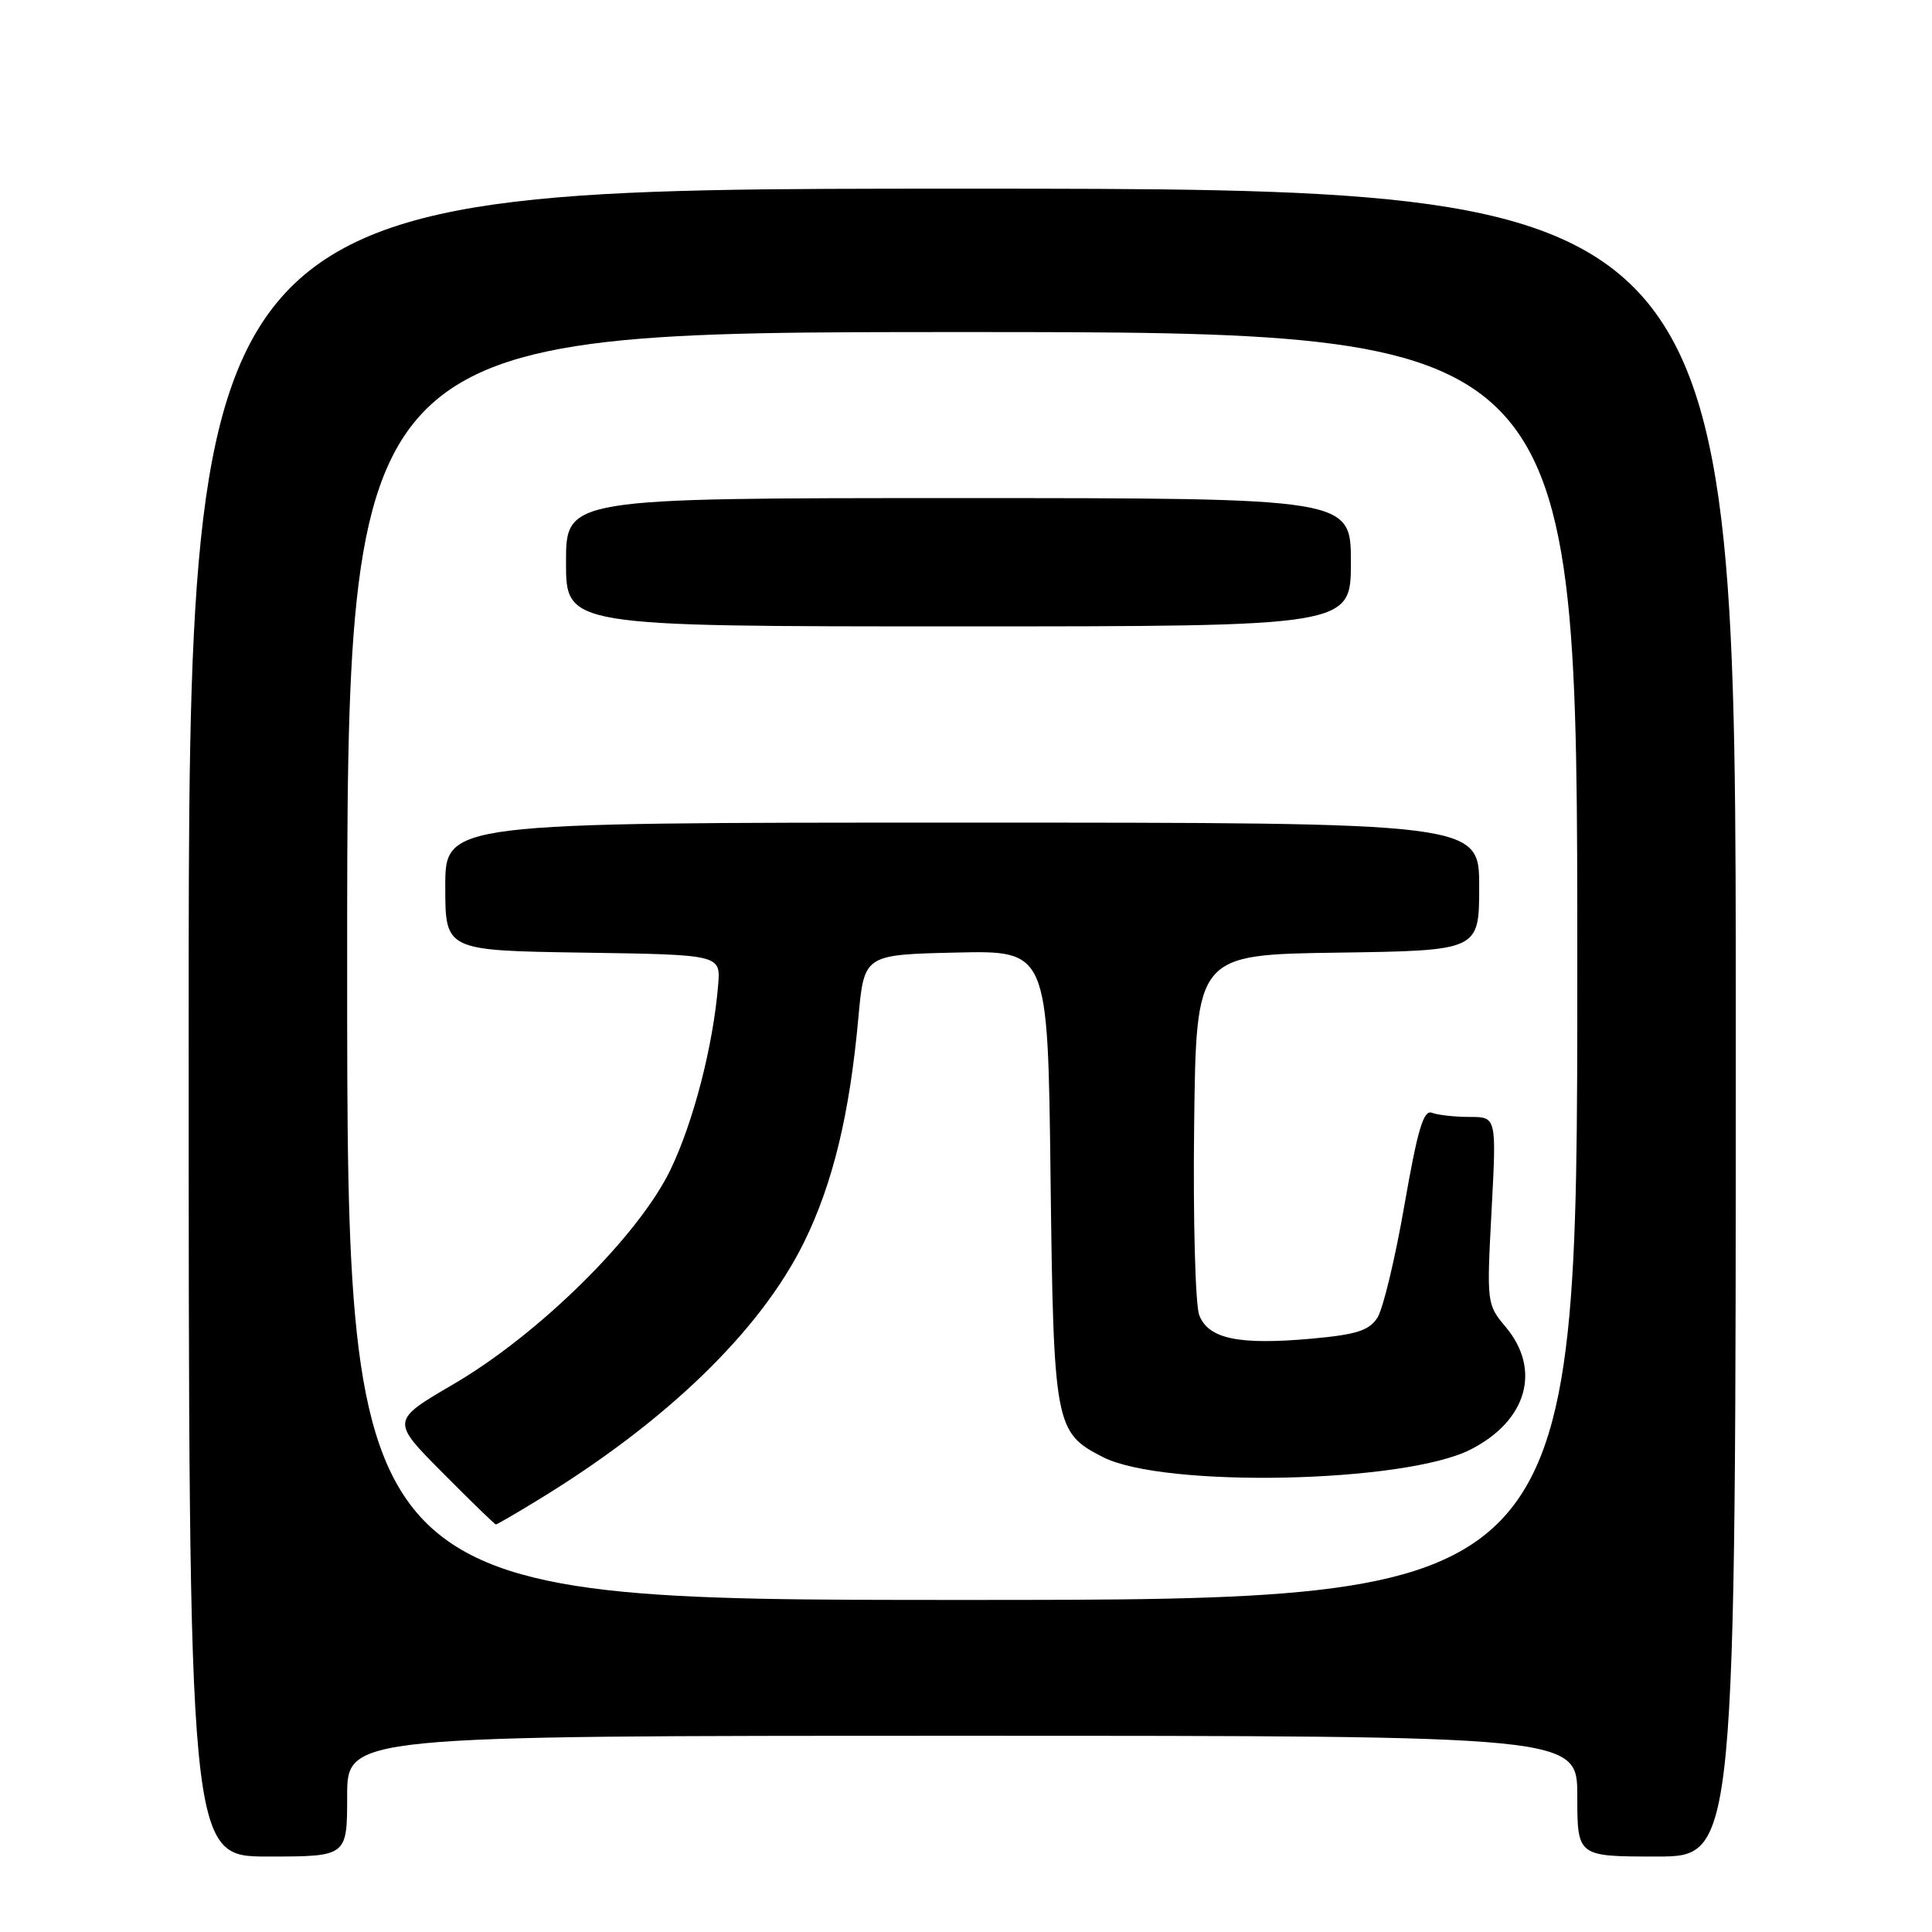 <?xml version="1.0" encoding="UTF-8" standalone="no"?>
<!DOCTYPE svg PUBLIC "-//W3C//DTD SVG 1.1//EN" "http://www.w3.org/Graphics/SVG/1.1/DTD/svg11.dtd" >
<svg xmlns="http://www.w3.org/2000/svg" xmlns:xlink="http://www.w3.org/1999/xlink" version="1.1" viewBox="0 0 256 256">
 <g >
 <path fill="currentColor"
d=" M 46.00 238.00 C 46.00 230.00 46.00 230.00 127.50 230.00 C 209.00 230.00 209.00 230.00 209.00 238.00 C 209.00 246.00 209.00 246.00 219.50 246.00 C 230.00 246.00 230.00 246.00 230.00 135.50 C 230.00 25.00 230.00 25.00 127.50 25.00 C 25.00 25.00 25.00 25.00 25.00 135.50 C 25.00 246.00 25.00 246.00 35.50 246.00 C 46.00 246.00 46.00 246.00 46.00 238.00 Z  M 46.00 128.00 C 46.00 44.00 46.00 44.00 127.50 44.00 C 209.00 44.00 209.00 44.00 209.00 128.00 C 209.00 212.00 209.00 212.00 127.50 212.00 C 46.00 212.00 46.00 212.00 46.00 128.00 Z  M 71.23 198.79 C 88.31 188.39 100.75 176.34 106.53 164.62 C 110.36 156.82 112.58 147.67 113.74 134.84 C 114.50 126.50 114.50 126.50 126.67 126.22 C 138.84 125.94 138.84 125.94 139.20 155.72 C 139.60 188.91 139.77 189.82 146.14 193.07 C 154.20 197.19 186.12 196.53 194.86 192.07 C 202.35 188.25 204.27 181.49 199.49 175.80 C 197.01 172.86 196.99 172.65 197.64 160.41 C 198.30 148.00 198.30 148.00 194.73 148.00 C 192.77 148.00 190.52 147.75 189.74 147.45 C 188.62 147.02 187.85 149.63 186.09 159.70 C 184.87 166.74 183.26 173.45 182.51 174.61 C 181.41 176.31 179.73 176.84 173.80 177.38 C 164.12 178.25 160.11 177.41 158.90 174.25 C 158.39 172.88 158.08 161.59 158.23 149.14 C 158.50 126.50 158.50 126.50 177.25 126.23 C 196.00 125.96 196.00 125.96 196.00 117.48 C 196.00 109.00 196.00 109.00 127.50 109.00 C 59.00 109.00 59.00 109.00 59.00 117.48 C 59.00 125.95 59.00 125.95 77.25 126.23 C 95.49 126.50 95.49 126.50 95.16 130.50 C 94.50 138.57 91.89 148.66 88.84 155.00 C 84.61 163.76 71.49 176.73 60.14 183.38 C 51.80 188.25 51.80 188.25 58.63 195.13 C 62.38 198.91 65.56 202.00 65.71 202.00 C 65.85 202.00 68.34 200.56 71.23 198.79 Z  M 179.00 74.50 C 179.00 66.00 179.00 66.00 127.00 66.00 C 75.00 66.00 75.00 66.00 75.00 74.50 C 75.00 83.00 75.00 83.00 127.00 83.00 C 179.00 83.00 179.00 83.00 179.00 74.50 Z "/>
</g>
</svg>